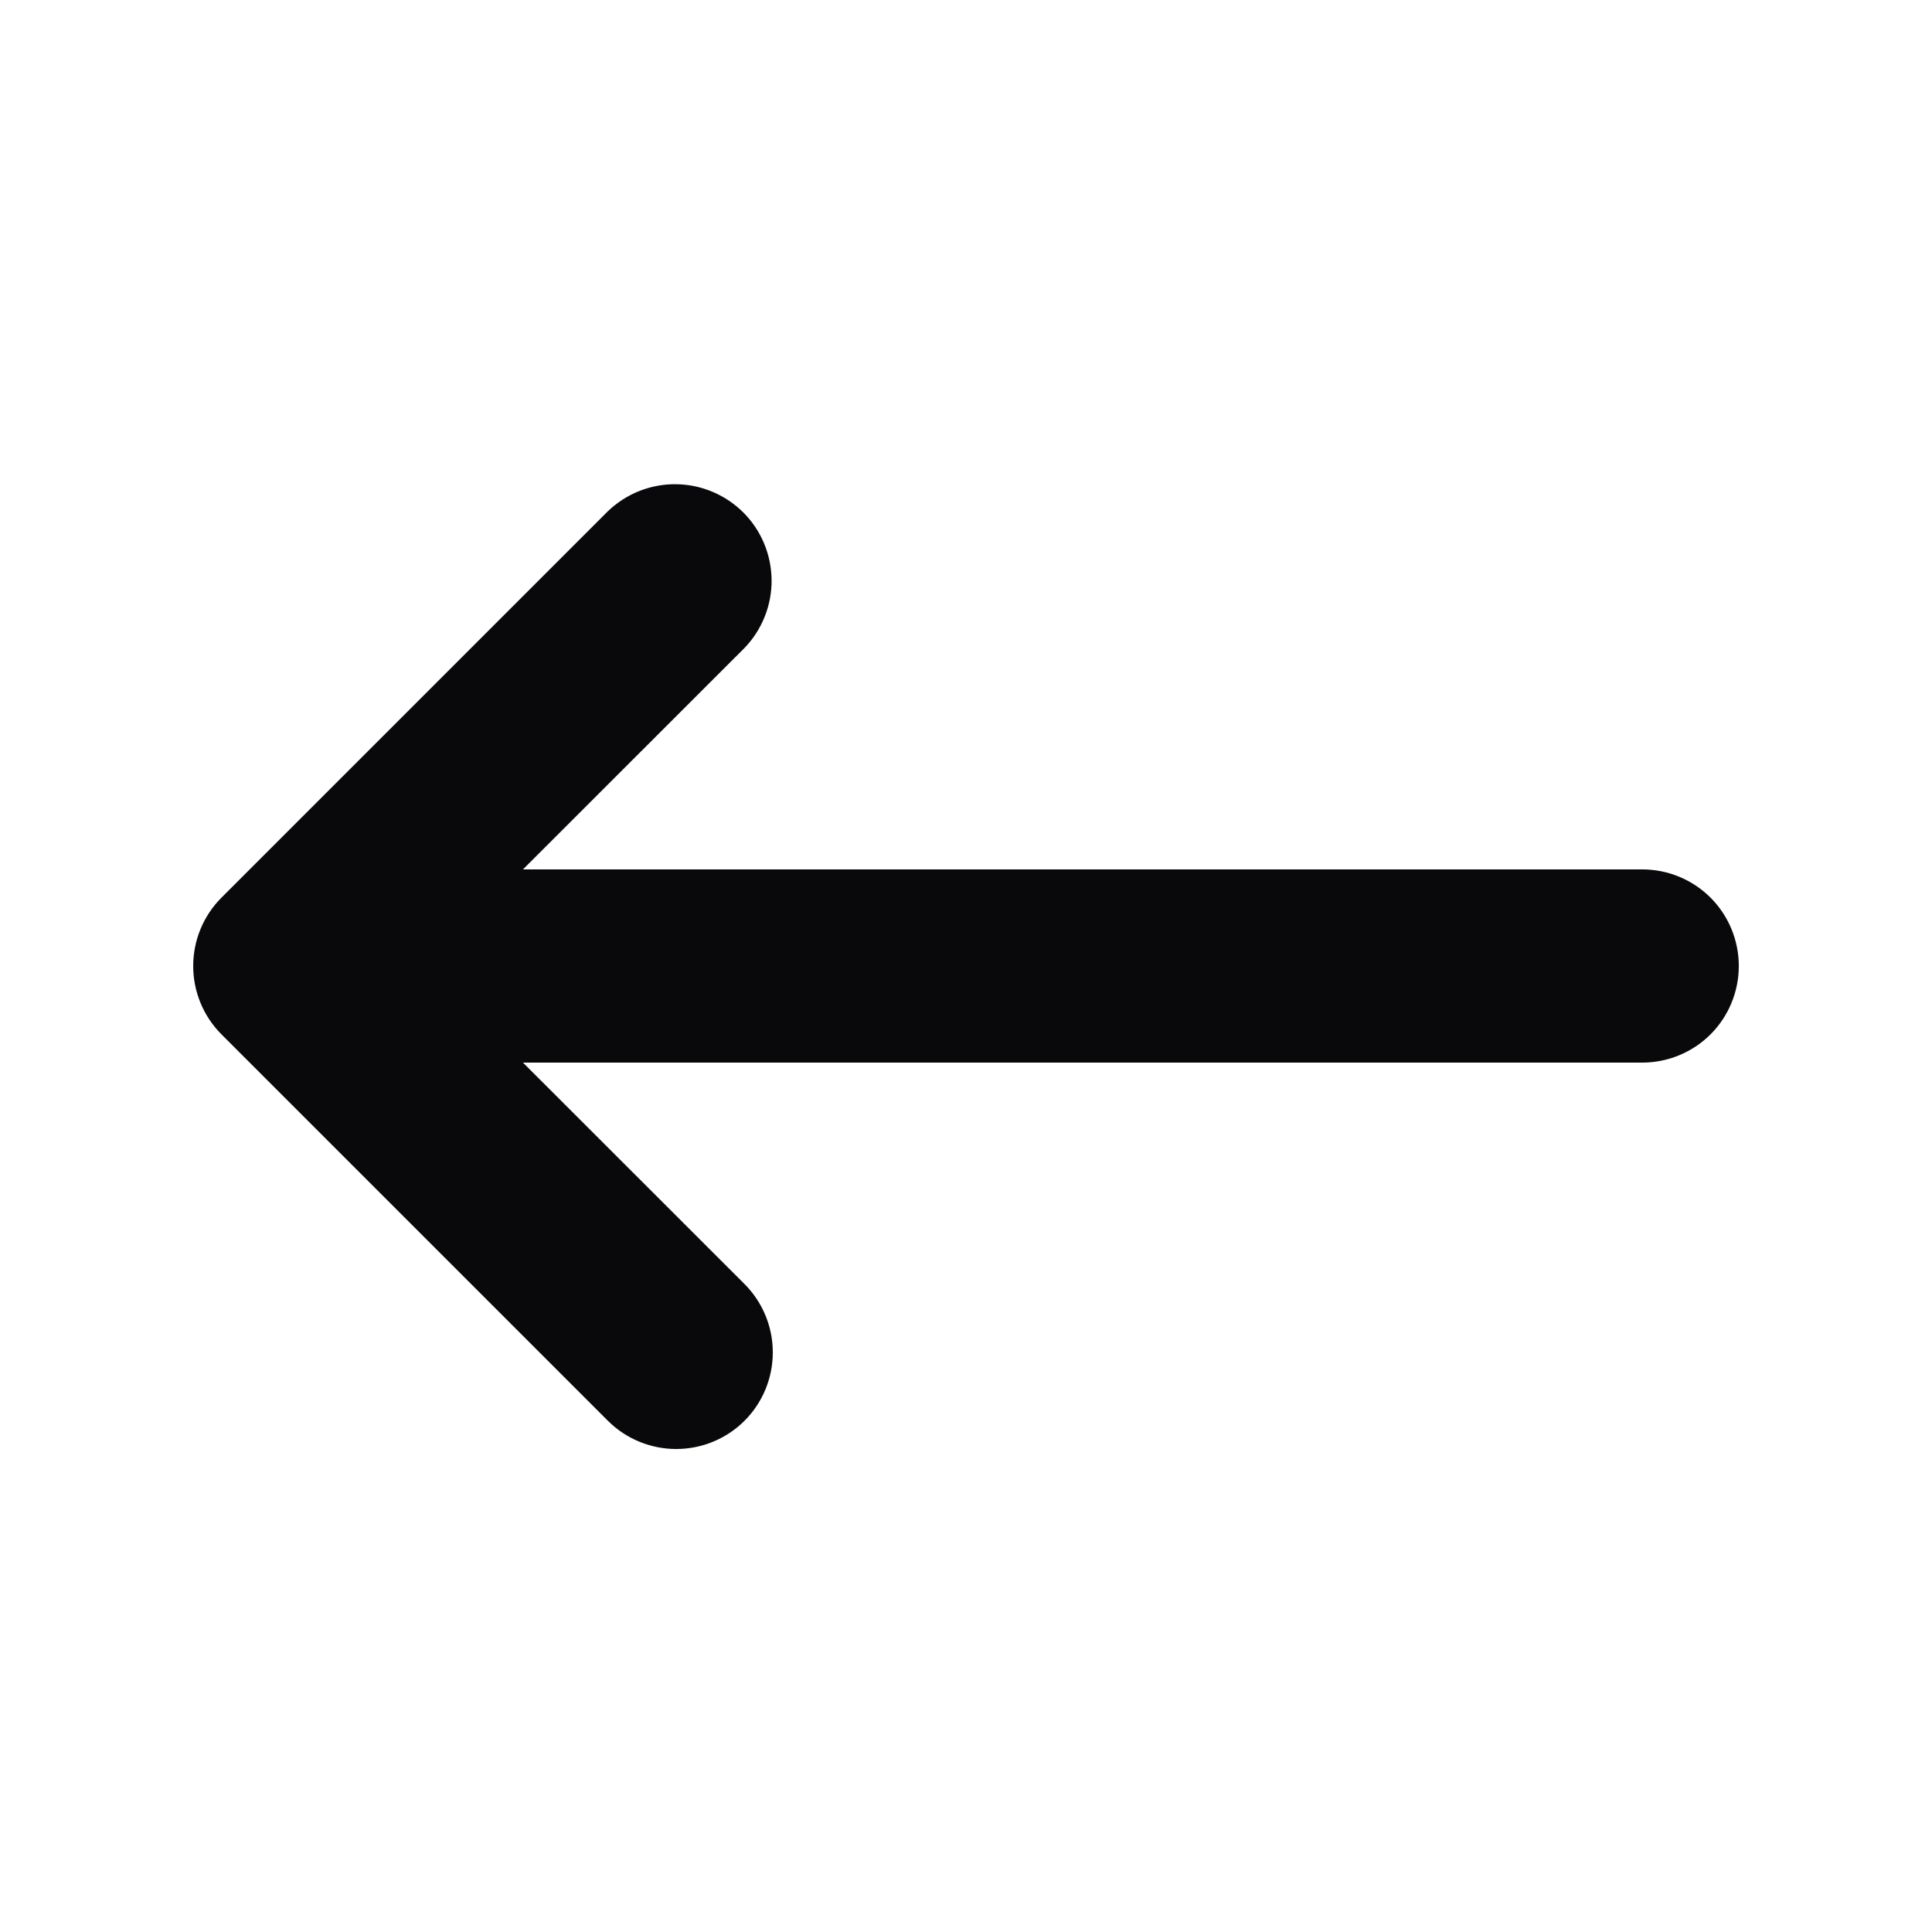 <svg width="16" height="16" viewBox="0 0 16 16" fill="none" xmlns="http://www.w3.org/2000/svg">
<path fill-rule="evenodd" clip-rule="evenodd" d="M6.166 11.766C6.016 11.916 5.812 12 5.6 12C5.388 12 5.184 11.916 5.034 11.766L1.834 8.566C1.684 8.416 1.6 8.212 1.6 8C1.6 7.788 1.684 7.584 1.834 7.434L5.034 4.234C5.185 4.089 5.387 4.008 5.597 4.01C5.807 4.012 6.007 4.096 6.156 4.244C6.304 4.392 6.388 4.593 6.39 4.803C6.392 5.013 6.311 5.215 6.166 5.366L4.331 7.2H13.6C13.812 7.2 14.016 7.284 14.166 7.434C14.316 7.584 14.4 7.788 14.4 8C14.4 8.212 14.316 8.416 14.166 8.566C14.016 8.716 13.812 8.8 13.6 8.8H4.331L6.166 10.634C6.316 10.784 6.4 10.988 6.4 11.2C6.4 11.412 6.316 11.616 6.166 11.766Z" fill="#09090B"/>
</svg>
